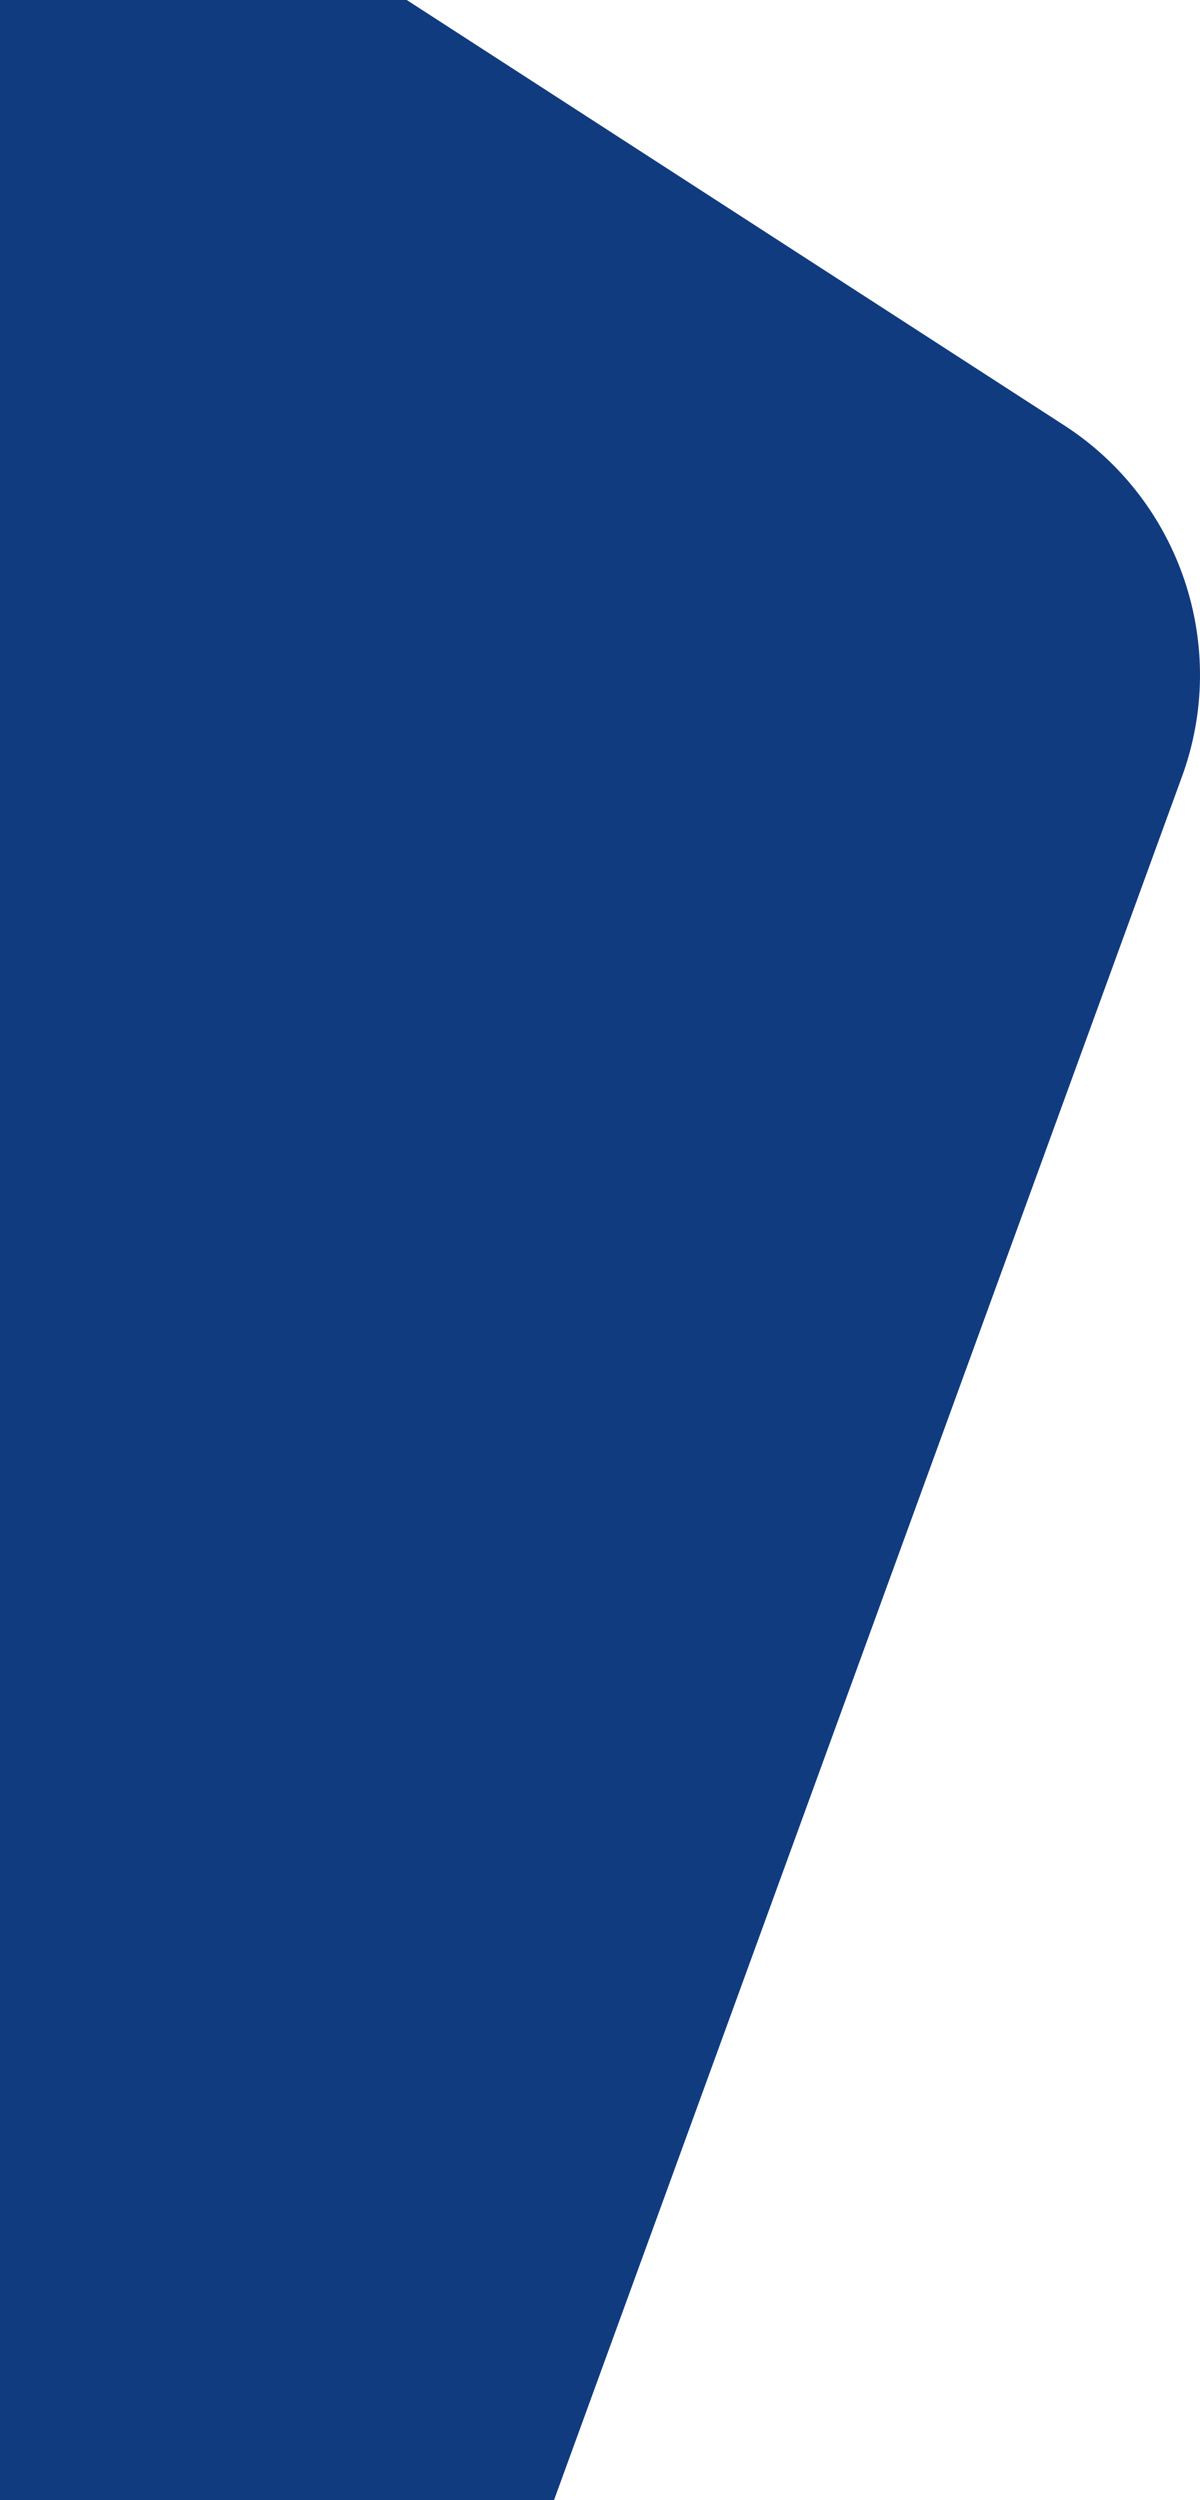 <?xml version="1.0" encoding="utf-8"?>
<!-- Generator: Adobe Illustrator 19.0.0, SVG Export Plug-In . SVG Version: 6.00 Build 0)  -->
<svg version="1.1" id="Слой_1" xmlns="http://www.w3.org/2000/svg" xmlns:xlink="http://www.w3.org/1999/xlink" x="0px" y="0px"
	 width="480px" height="1000px" viewBox="0 0 480 1000" style="enable-background:new 0 0 480 1000;" xml:space="preserve">
<style type="text/css">
	.st0{fill:#113B7F;}
</style>
<path id="XMLID_4_" class="st0" d="M425.8,170.2L162.7,0H0v1000h221.6l251.2-689.4C491.8,258.6,472.2,200.3,425.8,170.2z"/>
</svg>

